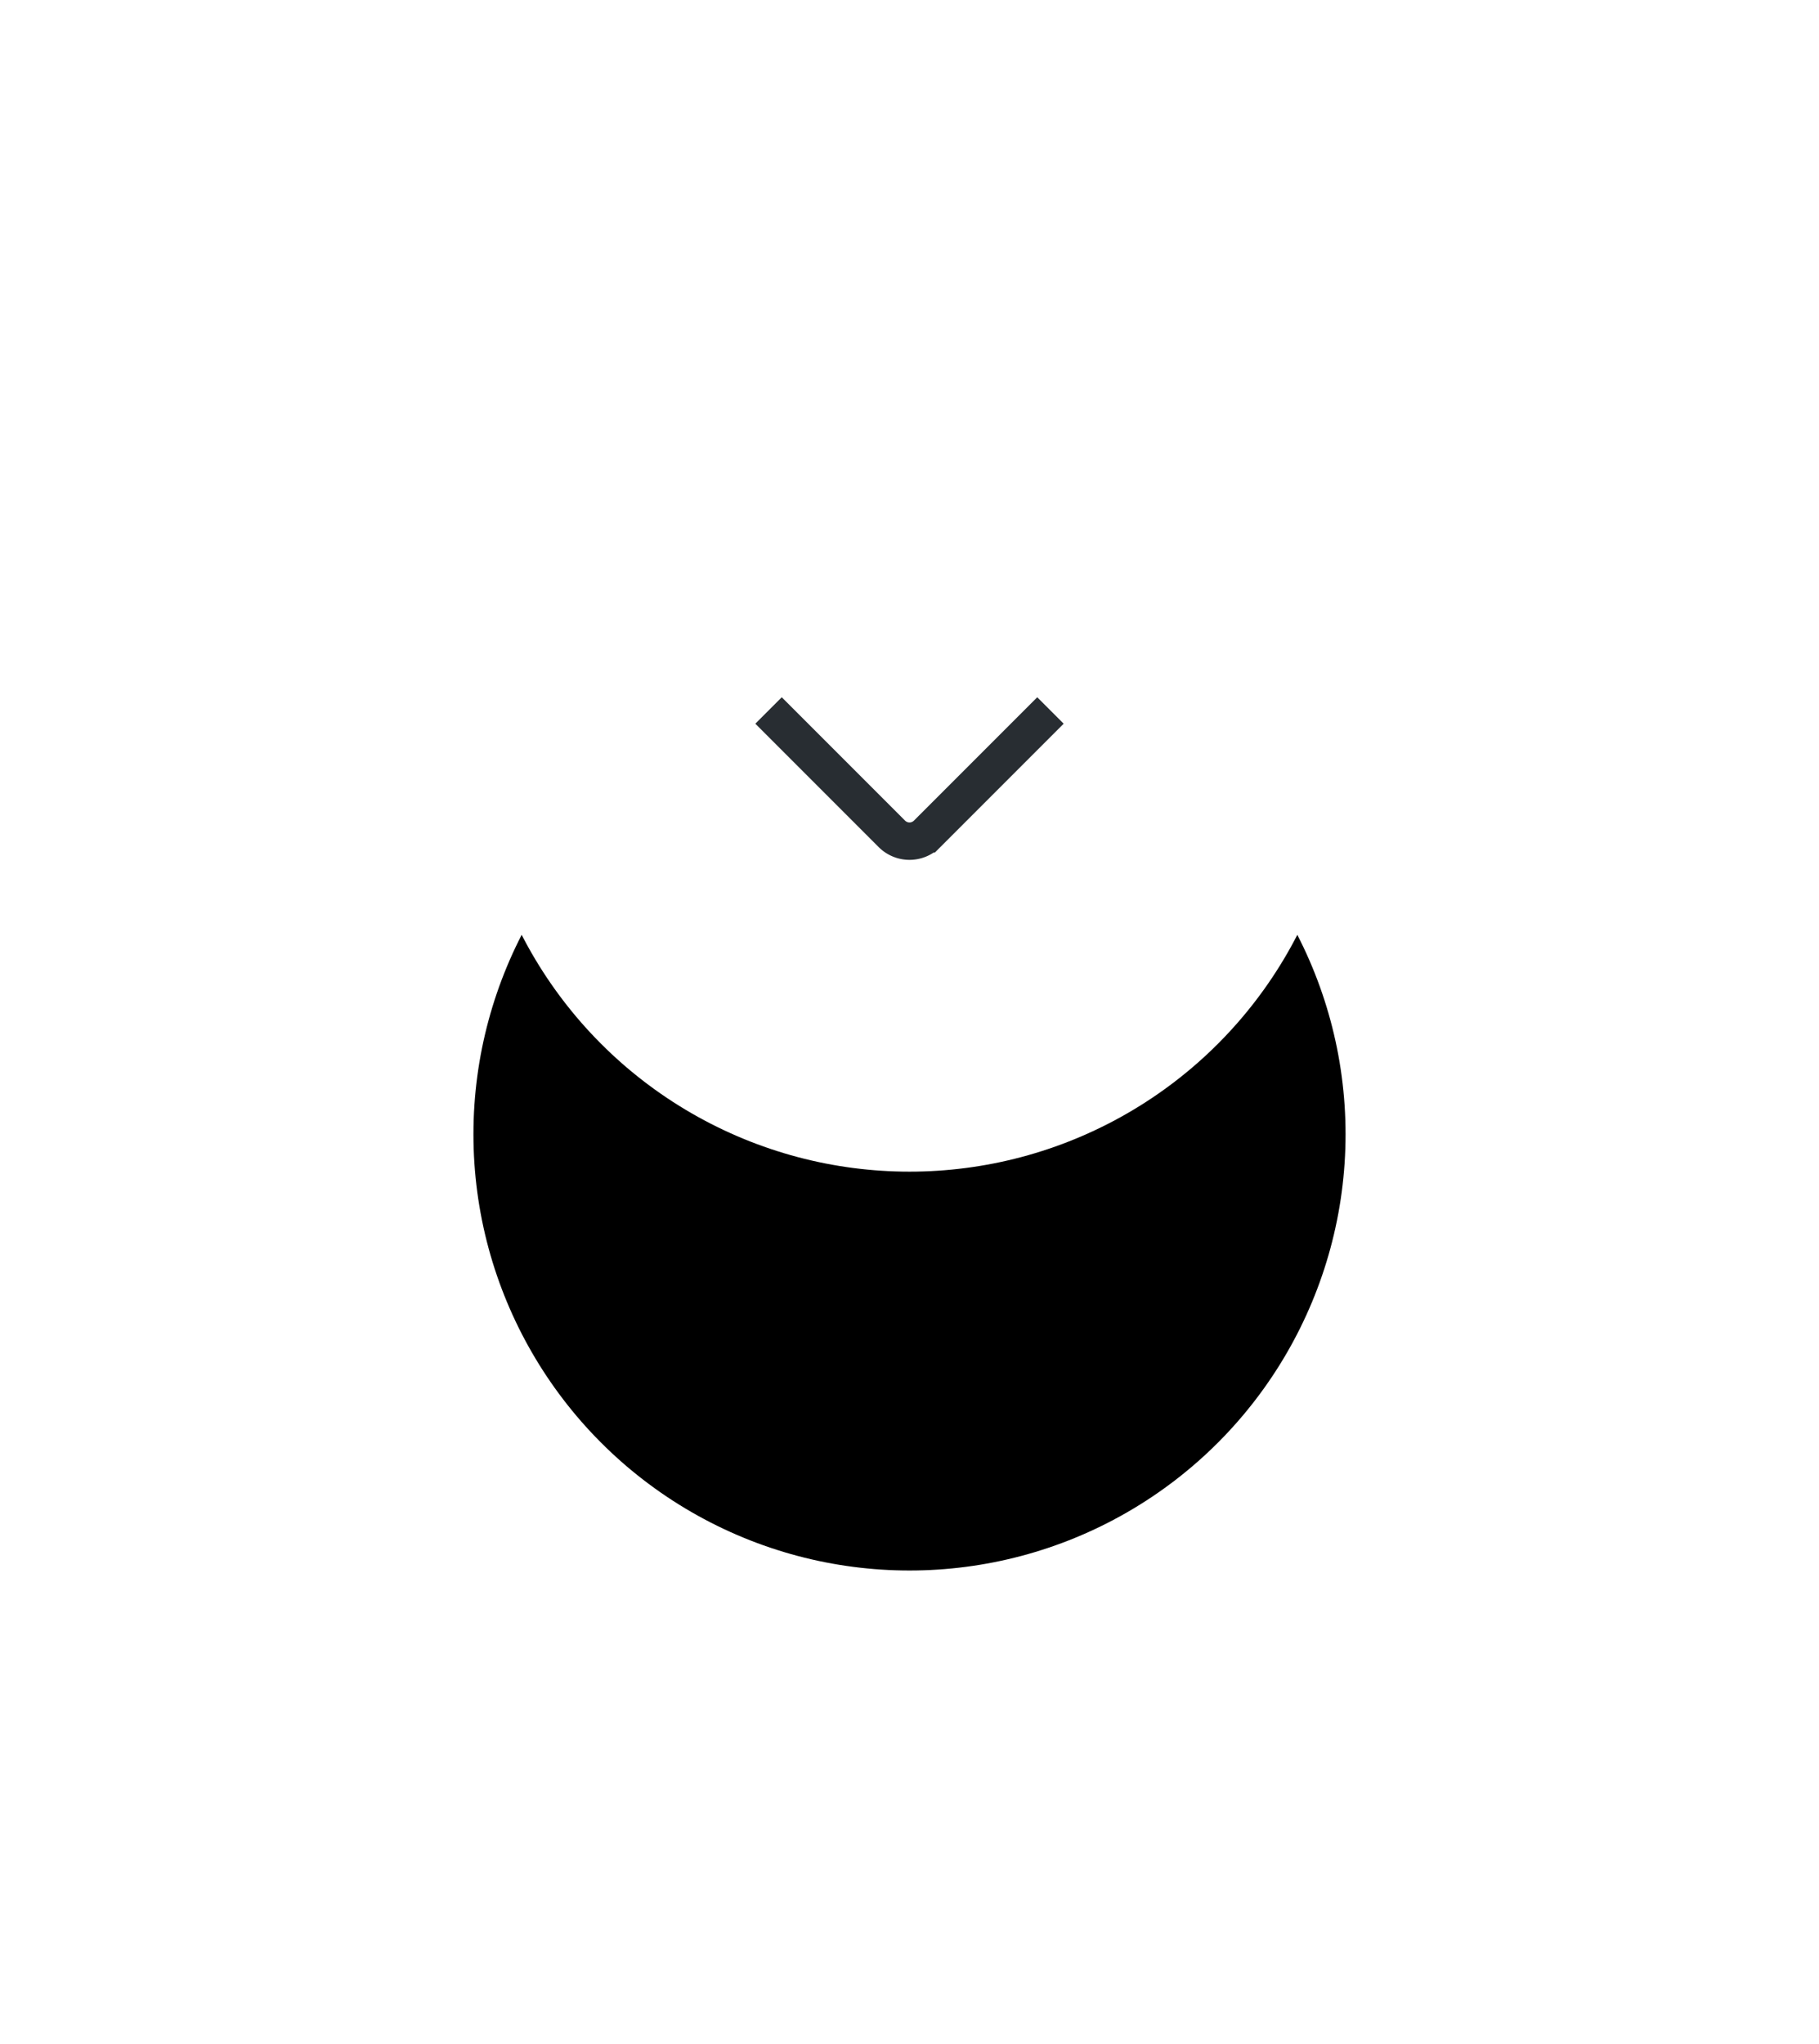 <svg xmlns="http://www.w3.org/2000/svg" xmlns:xlink="http://www.w3.org/1999/xlink" width="73" height="82" viewBox="0 0 73 82">
    <defs>
        <circle id="b" cx="17.5" cy="17.5" r="17.5"/>
        <filter id="a" width="385.7%" height="385.7%" x="-142.9%" y="-97.1%" filterUnits="objectBoundingBox">
            <feOffset dy="16" in="SourceAlpha" result="shadowOffsetOuter1"/>
            <feGaussianBlur in="shadowOffsetOuter1" result="shadowBlurOuter1" stdDeviation="10"/>
            <feColorMatrix in="shadowBlurOuter1" result="shadowMatrixOuter1" values="0 0 0 0 0.141 0 0 0 0 0.157 0 0 0 0 0.2 0 0 0 0.12 0"/>
            <feOffset in="SourceAlpha" result="shadowOffsetOuter2"/>
            <feGaussianBlur in="shadowOffsetOuter2" result="shadowBlurOuter2" stdDeviation="6"/>
            <feColorMatrix in="shadowBlurOuter2" result="shadowMatrixOuter2" values="0 0 0 0 0.141 0 0 0 0 0.157 0 0 0 0 0.2 0 0 0 0.08 0"/>
            <feMerge>
                <feMergeNode in="shadowMatrixOuter1"/>
                <feMergeNode in="shadowMatrixOuter2"/>
            </feMerge>
        </filter>
    </defs>
    <g fill="none" fill-rule="evenodd">
        <g transform="translate(19 12)">
            <use fill="#000" filter="url(#a)" xlink:href="#b"/>
            <use fill="#FFF" xlink:href="#b"/>
        </g>
        <path stroke="#282D32" stroke-width="1.5" d="M42.157 28.5l-4.95 4.95a1 1 0 0 1-1.414 0l-4.95-4.95"/>
    </g>
</svg>

